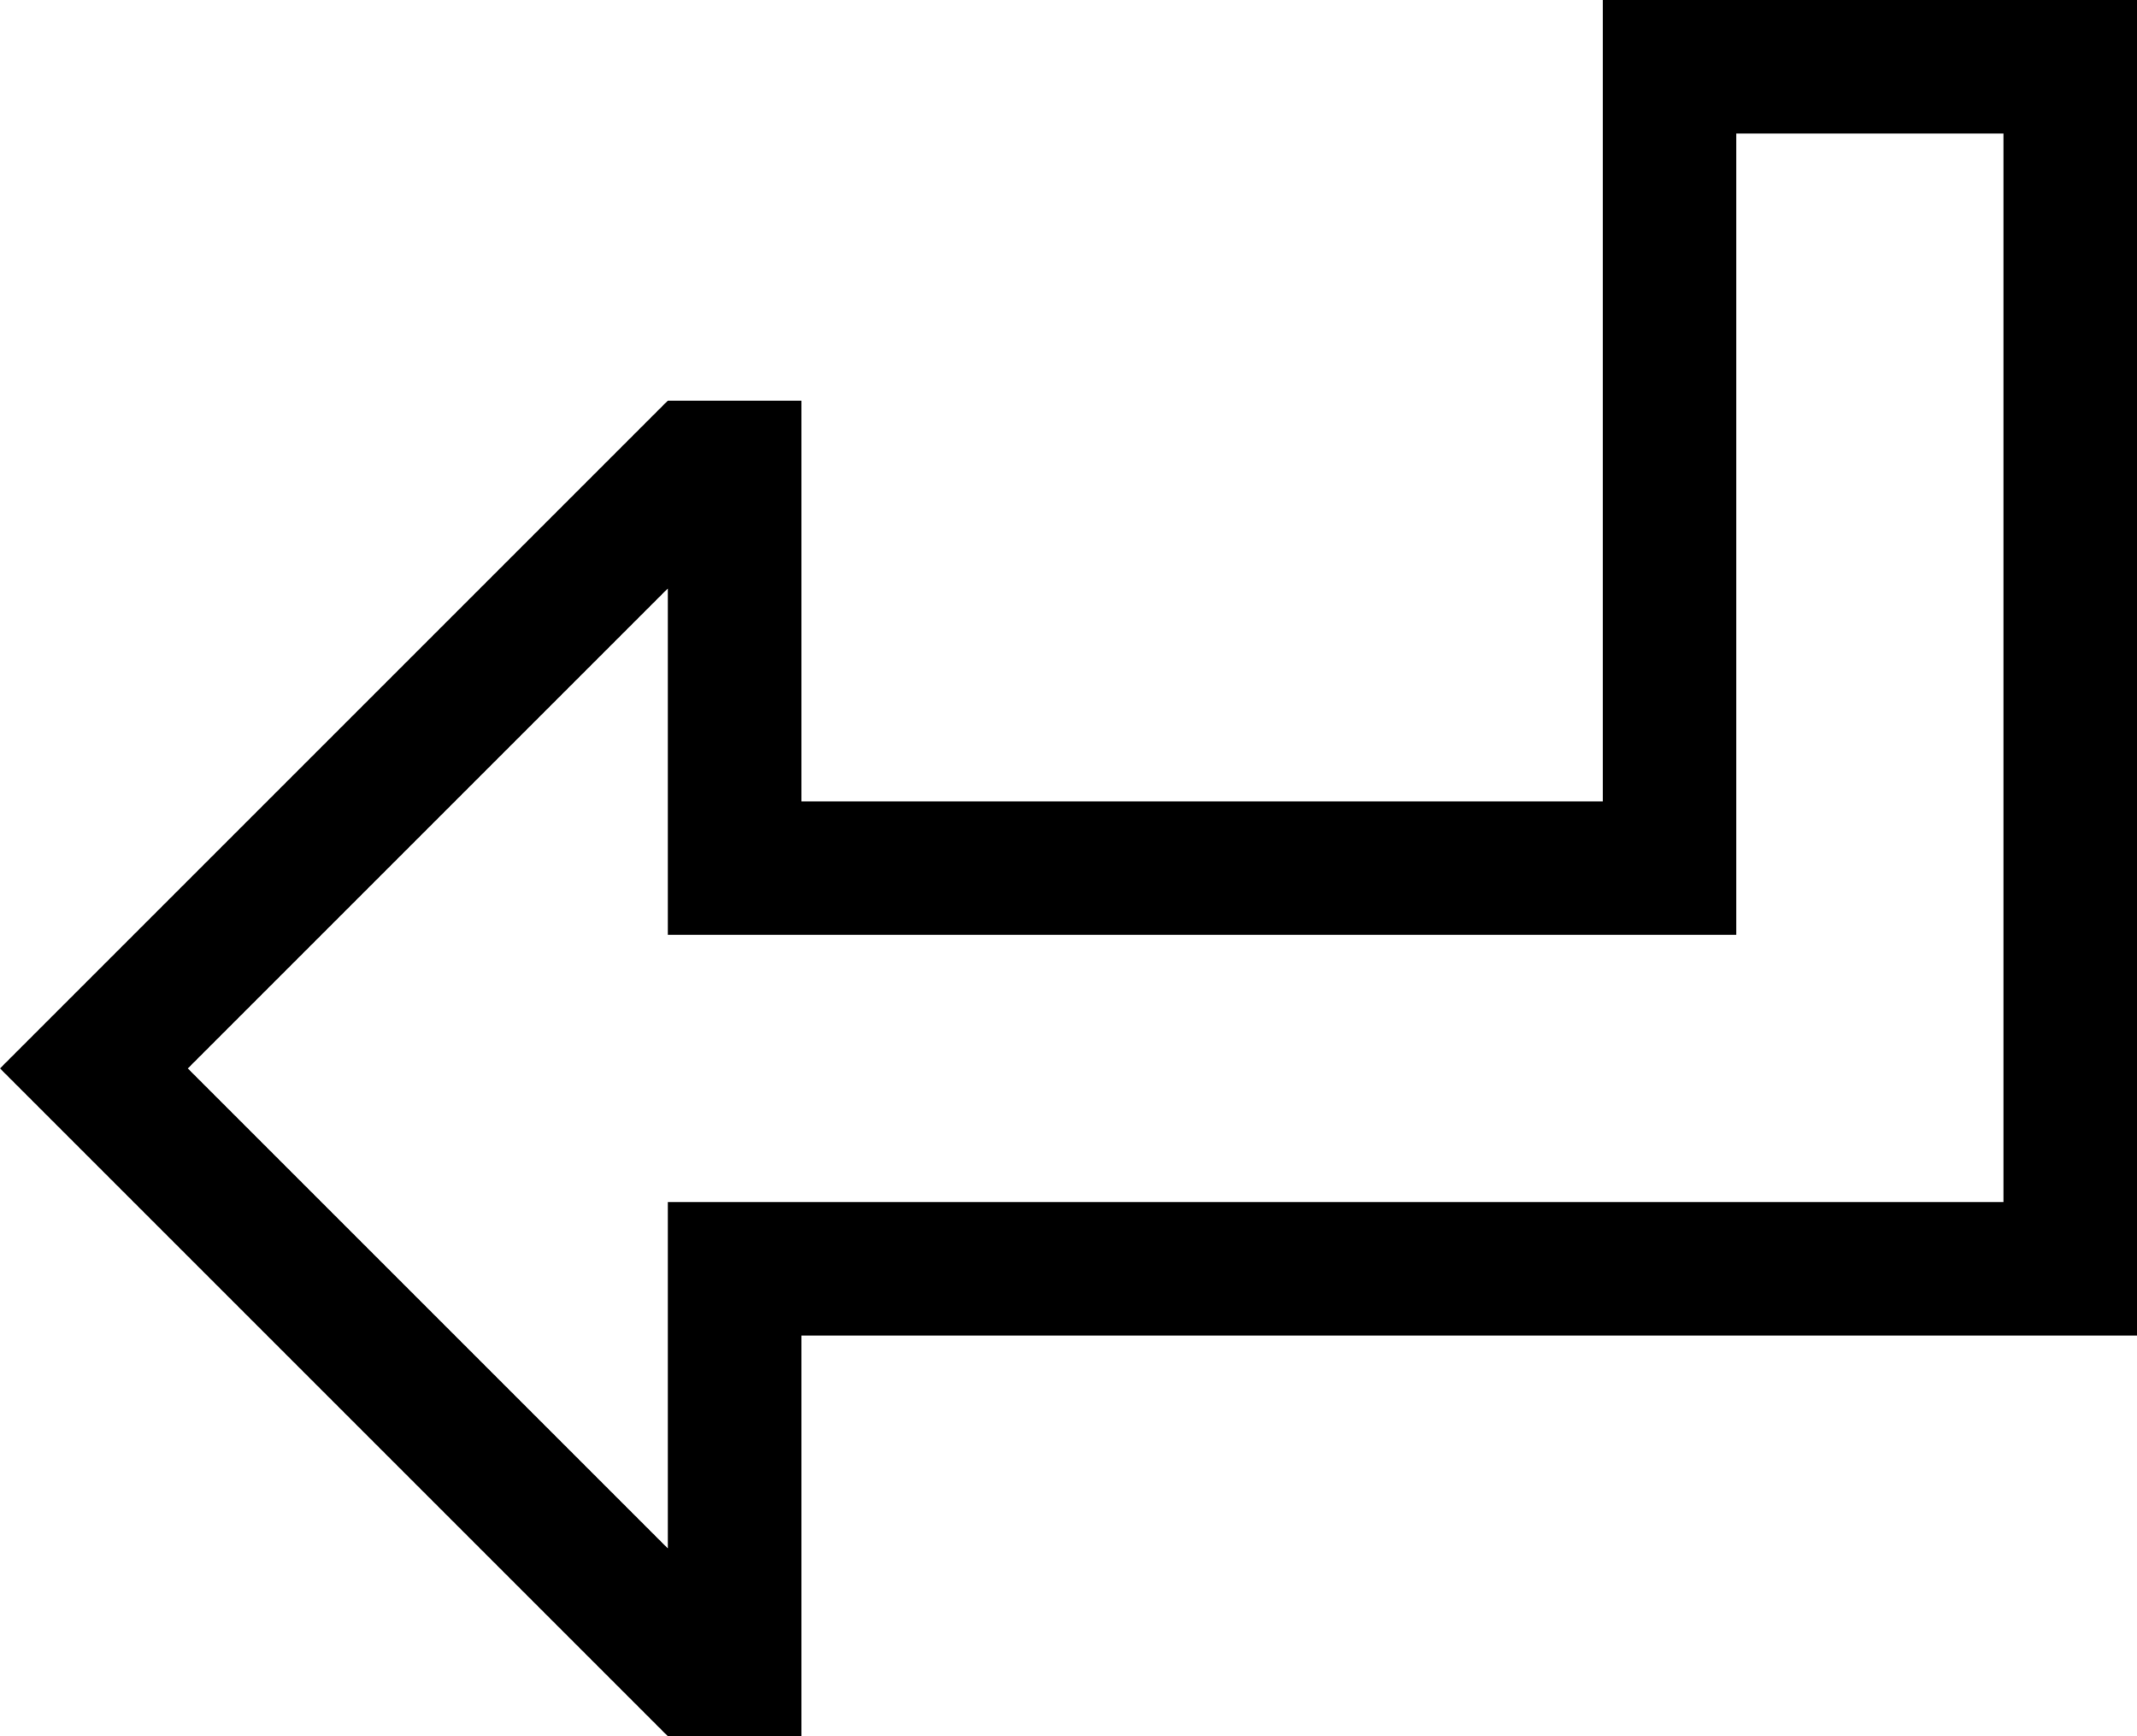 <svg viewBox="0 0 512 416">
  <path
    d="M 160 224 L 192 224 L 384 224 L 416 224 L 416 192 L 416 32 L 480 32 L 480 288 L 192 288 L 160 288 L 160 320 L 160 371 L 45 256 L 160 141 L 160 192 L 160 224 L 160 224 Z M 192 128 L 192 96 L 160 96 L 23 233 L 0 256 L 23 279 L 160 416 L 192 416 L 192 384 L 192 352 L 192 320 L 224 320 L 480 320 L 512 320 L 512 288 L 512 32 L 512 0 L 480 0 L 416 0 L 384 0 L 384 32 L 384 160 L 384 192 L 352 192 L 224 192 L 192 192 L 192 160 L 192 128 L 192 128 Z"
  />
</svg>